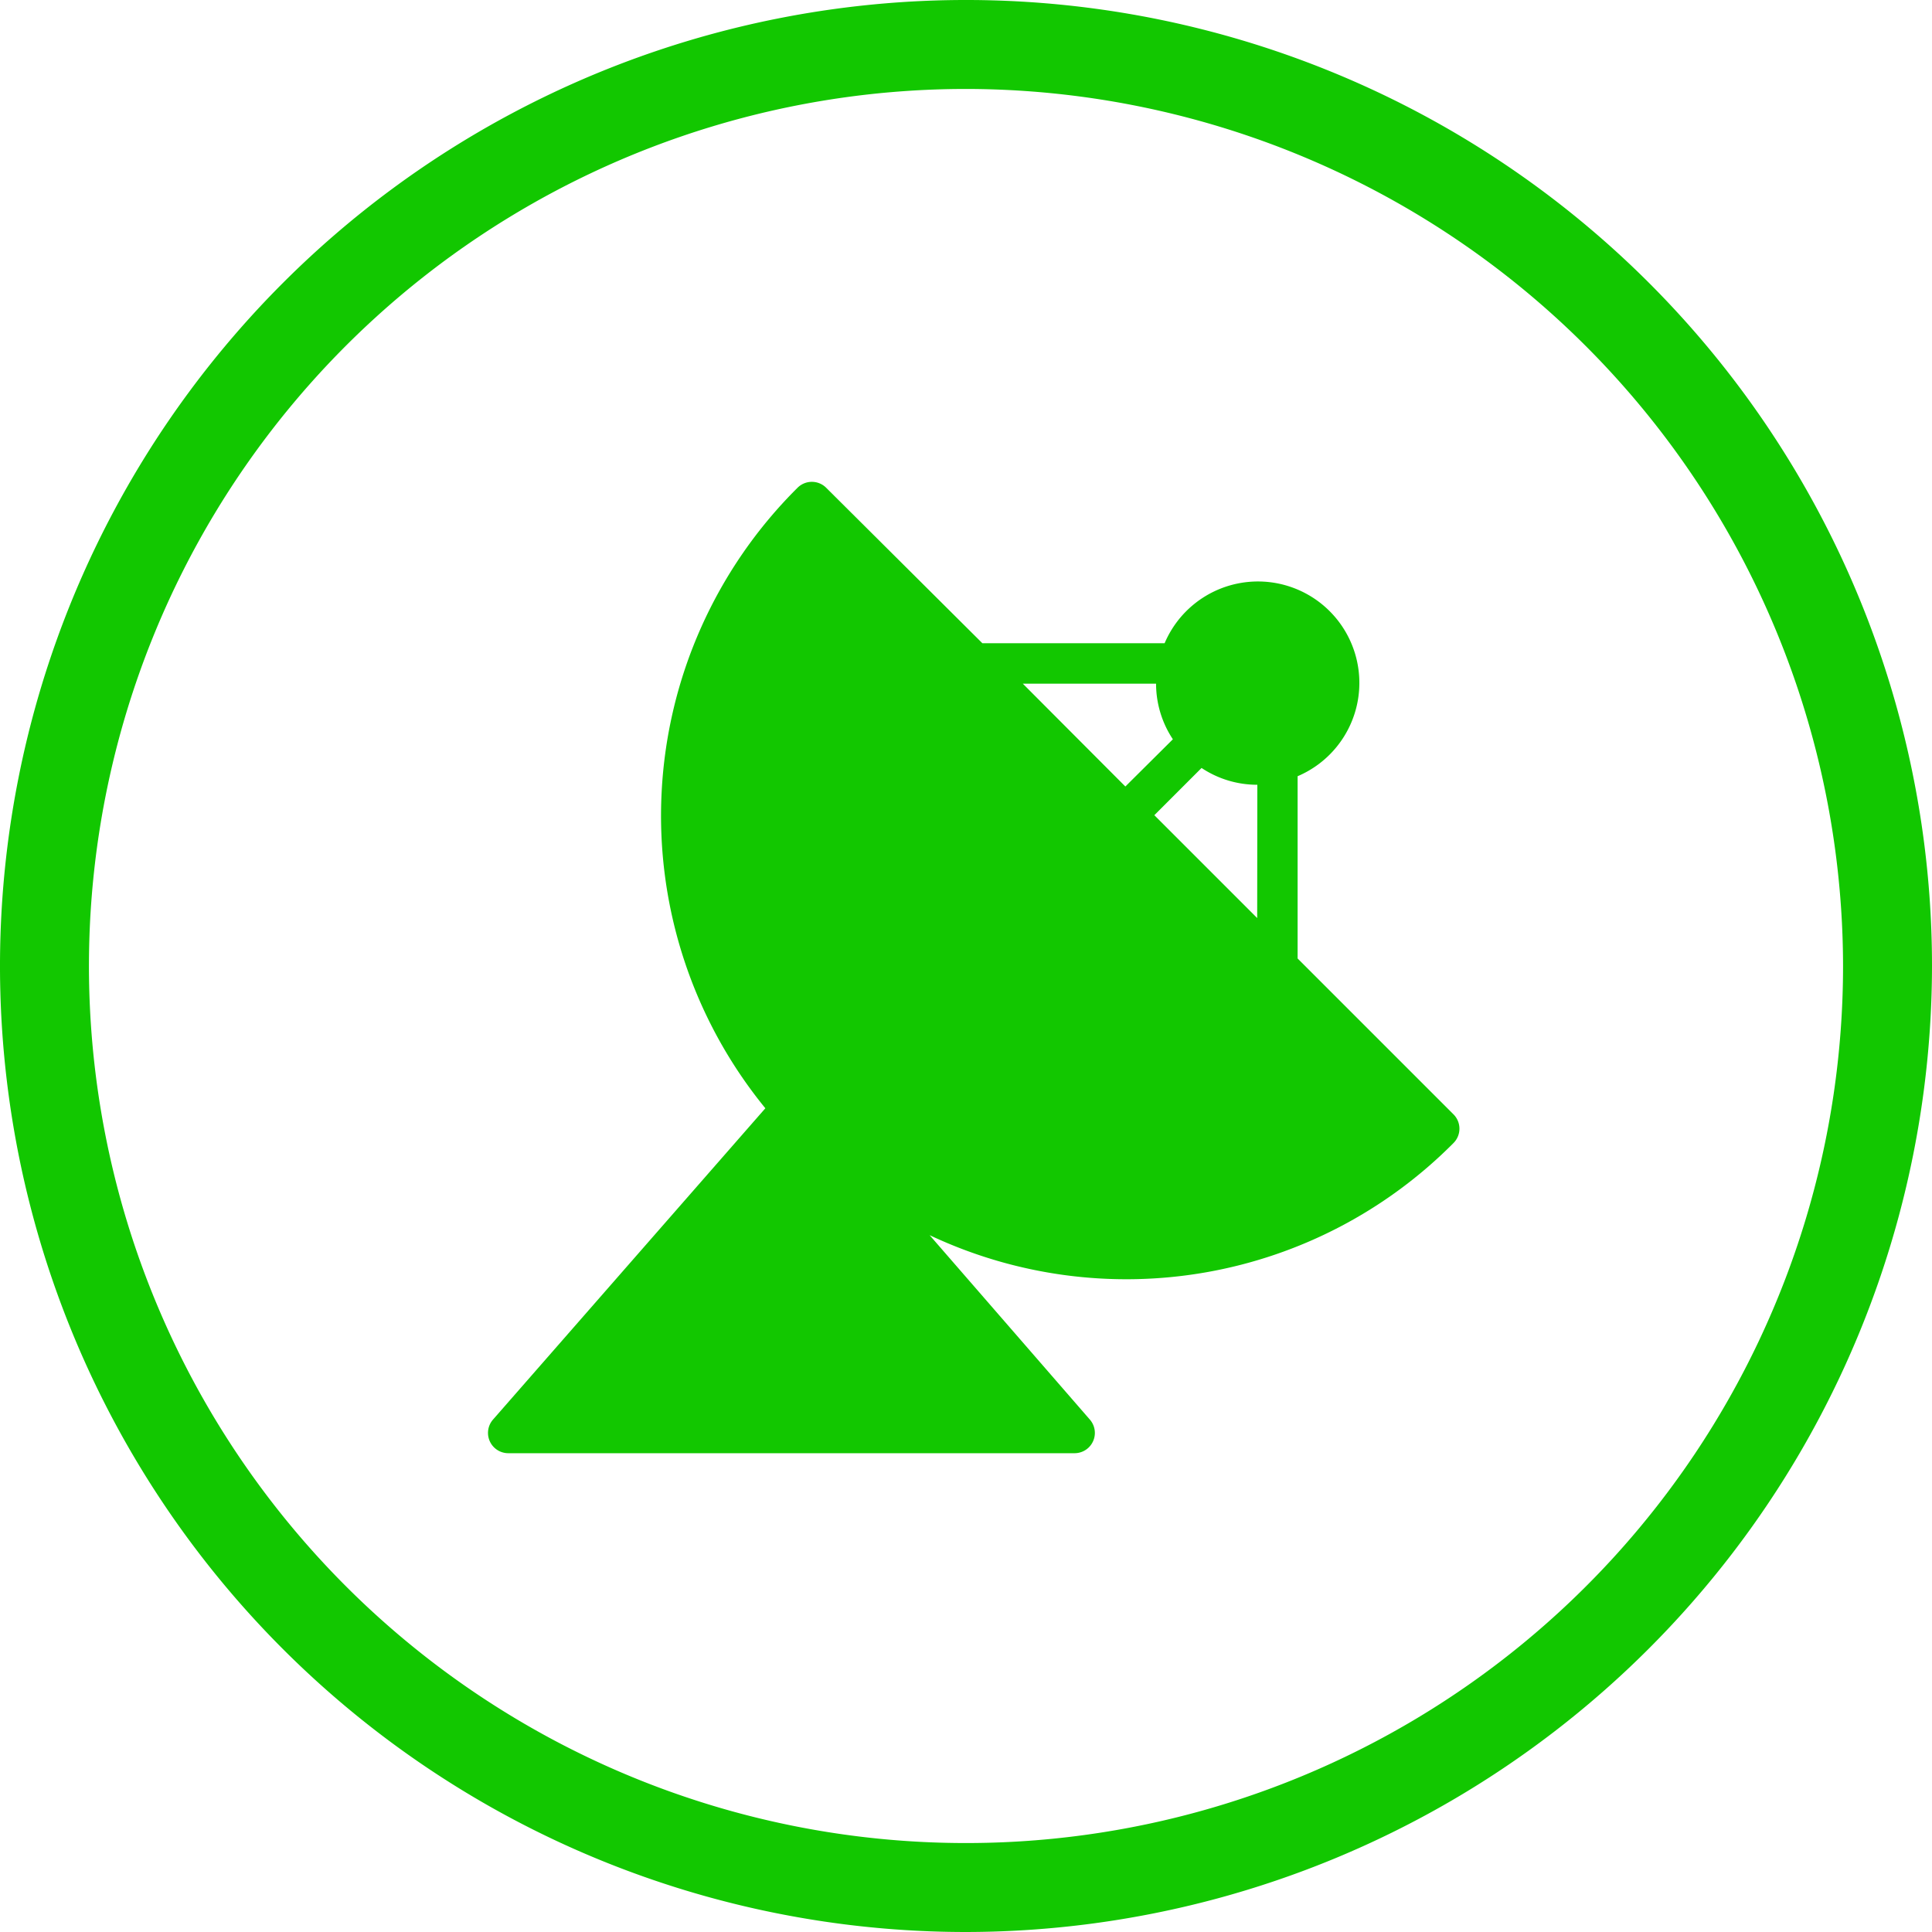 <svg id="Layer_1" data-name="Layer 1" xmlns="http://www.w3.org/2000/svg" viewBox="0 0 133.36 133.36"><title>dashboard_status_dish</title>
<path style="fill:#12C700" d="M85,151.68A66.68,66.68,0,1,1,151.68,85,66.76,66.76,0,0,1,85,151.68ZM85,24.46A60.54,60.54,0,1,0,145.54,85,60.61,60.61,0,0,0,85,24.46Z" transform="translate(-18.32 -18.32)"/>
<path style="fill:#12C700" d="M118.65,95.24,107.89,84.48V71.9a7,7,0,1,0-9.18-9.18H86.13L75.36,52a1.4,1.4,0,0,0-2,0,31.91,31.91,0,0,0-2.21,42.82l-18.8,21.49a1.4,1.4,0,0,0,1.05,2.32h39.1a1.4,1.4,0,0,0,1.05-2.32L82.49,103.58a31.82,31.82,0,0,0,36.16-6.36A1.4,1.4,0,0,0,118.65,95.24ZM88.92,65.51h9.2a6.94,6.94,0,0,0,1.16,3.84L96,72.61ZM105.1,81.69,98,74.59l3.26-3.26a6.93,6.93,0,0,0,3.85,1.16Z" transform="translate(-18.32 -18.32)"/></svg>
